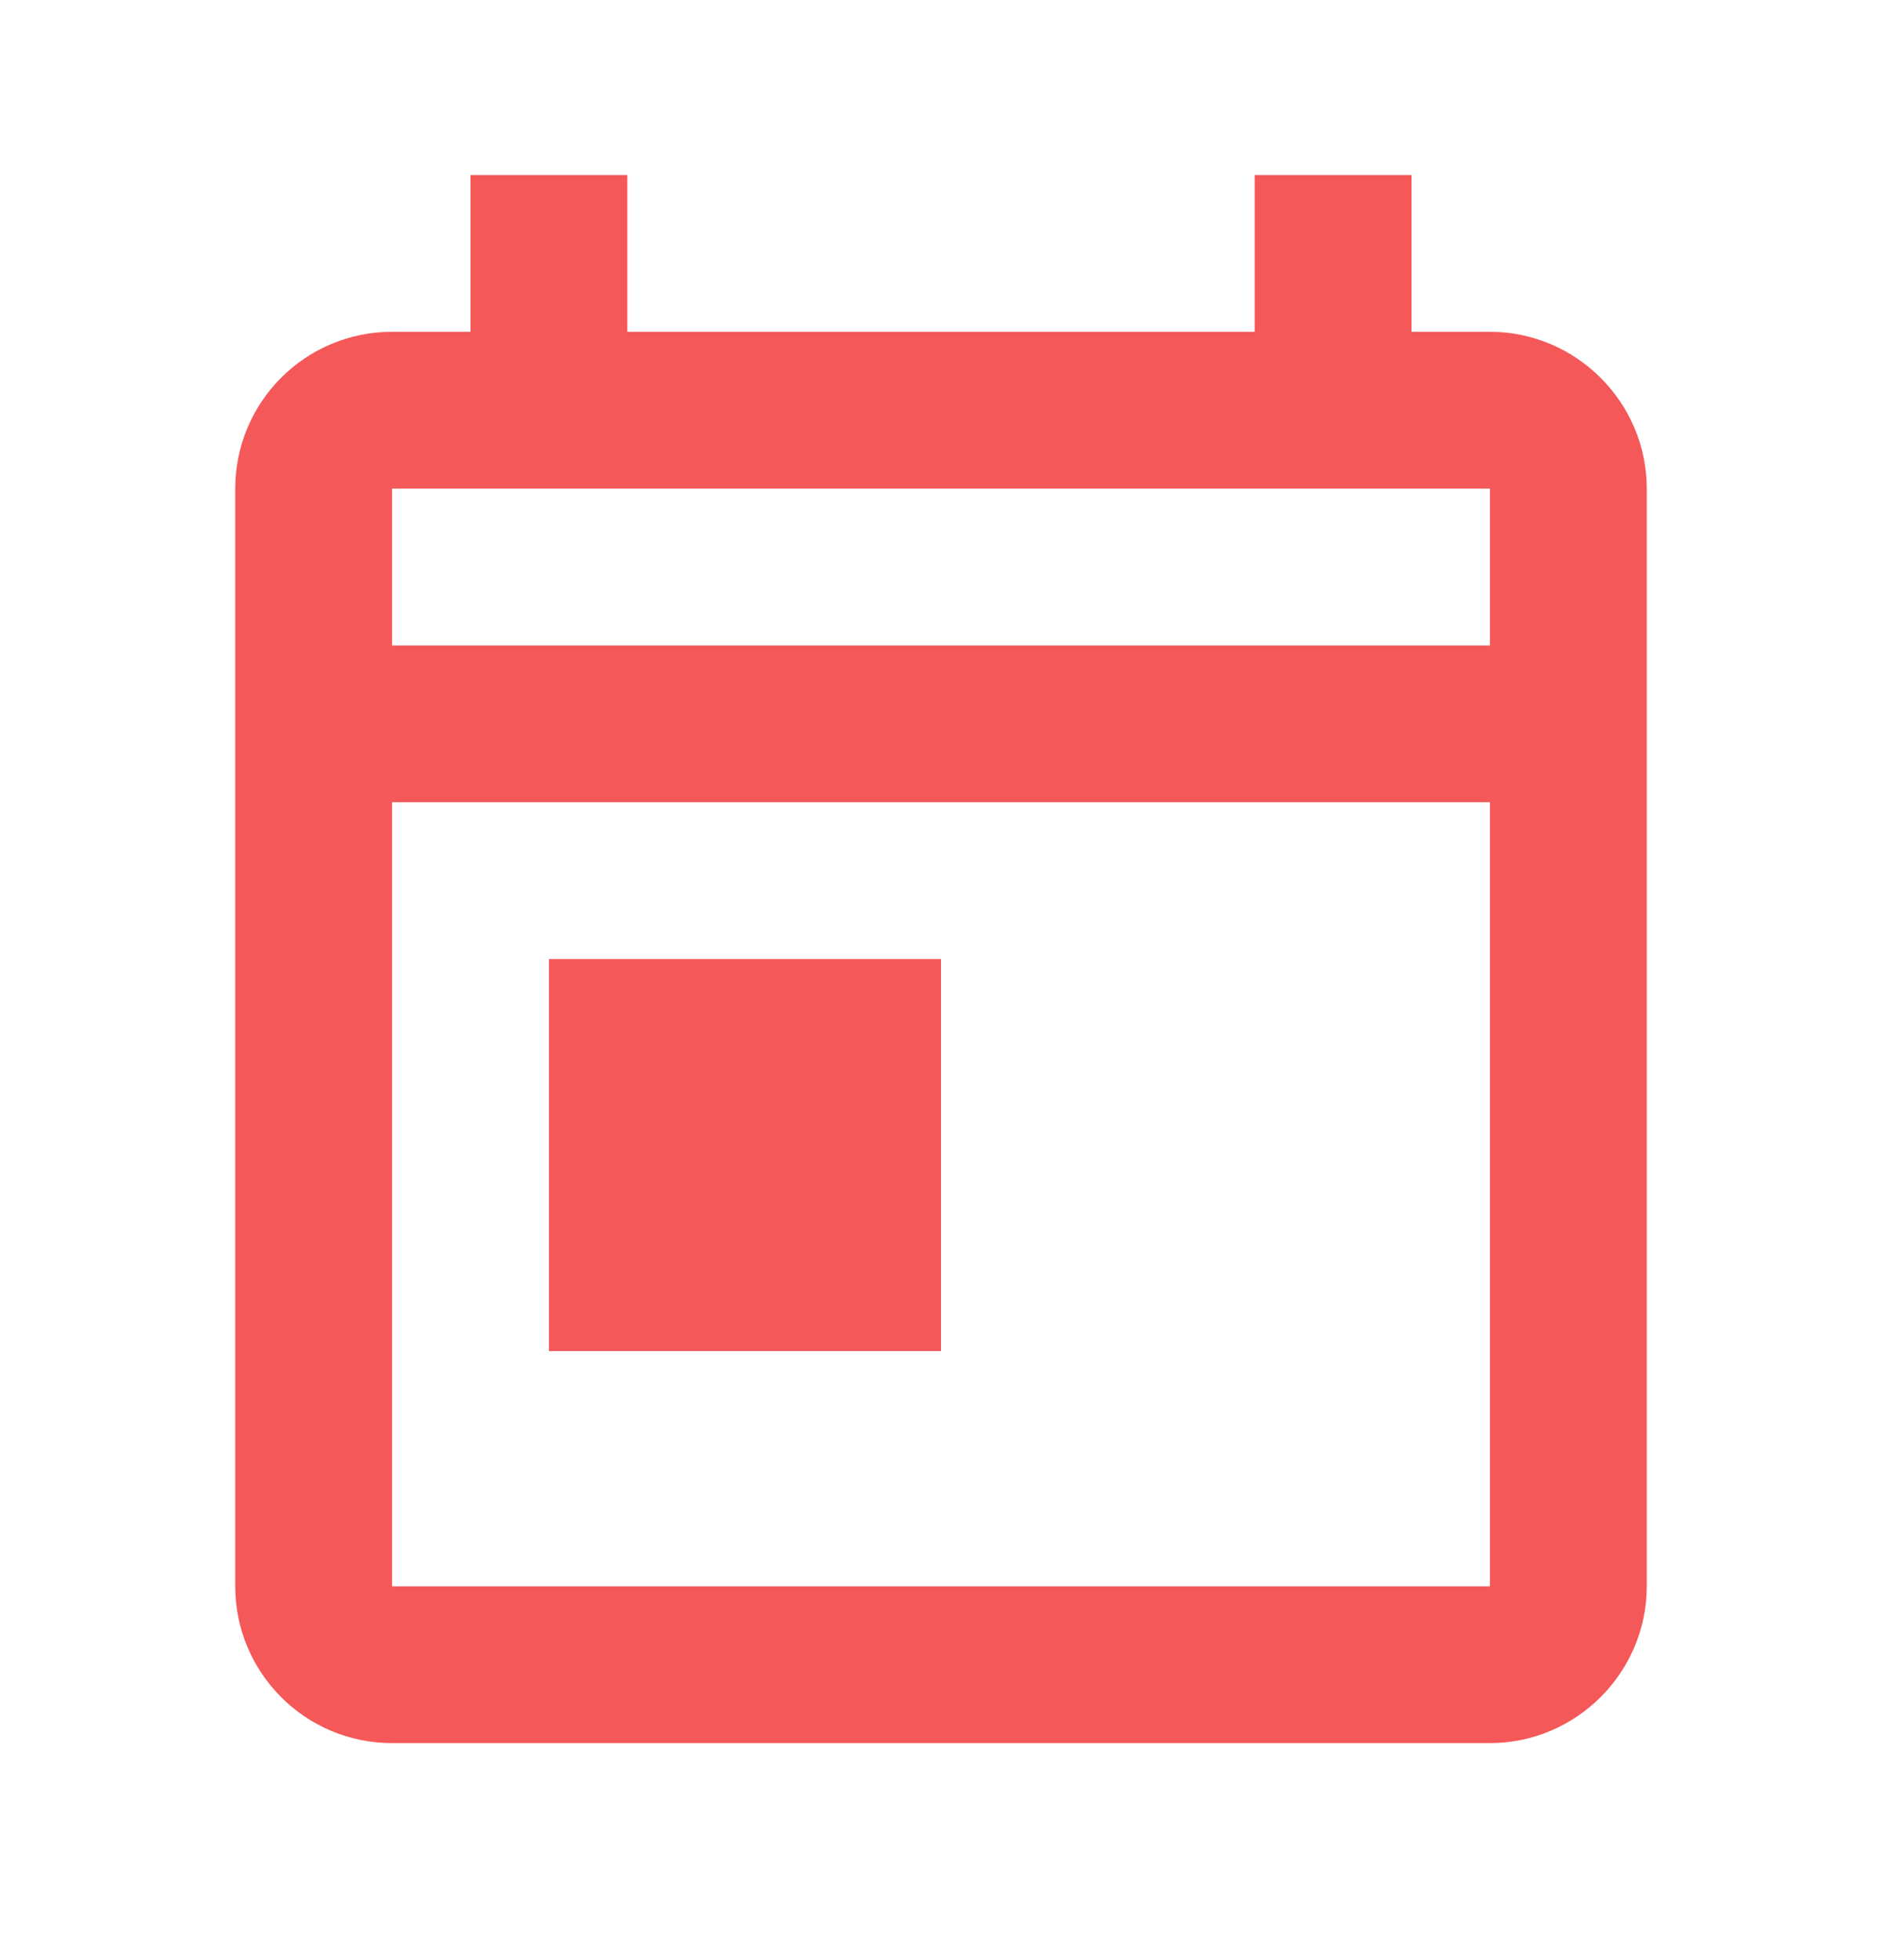<svg width="24" height="25" viewBox="0 0 24 25" fill="none" xmlns="http://www.w3.org/2000/svg">
<g clip-path="url(#clip0_4570_19138)">
<path d="M19 4.232H18V2.232H16V4.232H8V2.232H6V4.232H5C3.89 4.232 3 5.132 3 6.232V20.232C3 21.332 3.89 22.232 5 22.232H19C20.1 22.232 21 21.332 21 20.232V6.232C21 5.132 20.1 4.232 19 4.232ZM19 20.232H5V10.232H19V20.232ZM19 8.232H5V6.232H19V8.232ZM7 12.232H12V17.232H7V12.232Z" fill="#F45859"/>
</g>
<defs>
<clipPath id="clip0_4570_19138">
<rect width="24" height="24" fill="white" transform="translate(0 0.232)"/>
</clipPath>
</defs>
</svg>